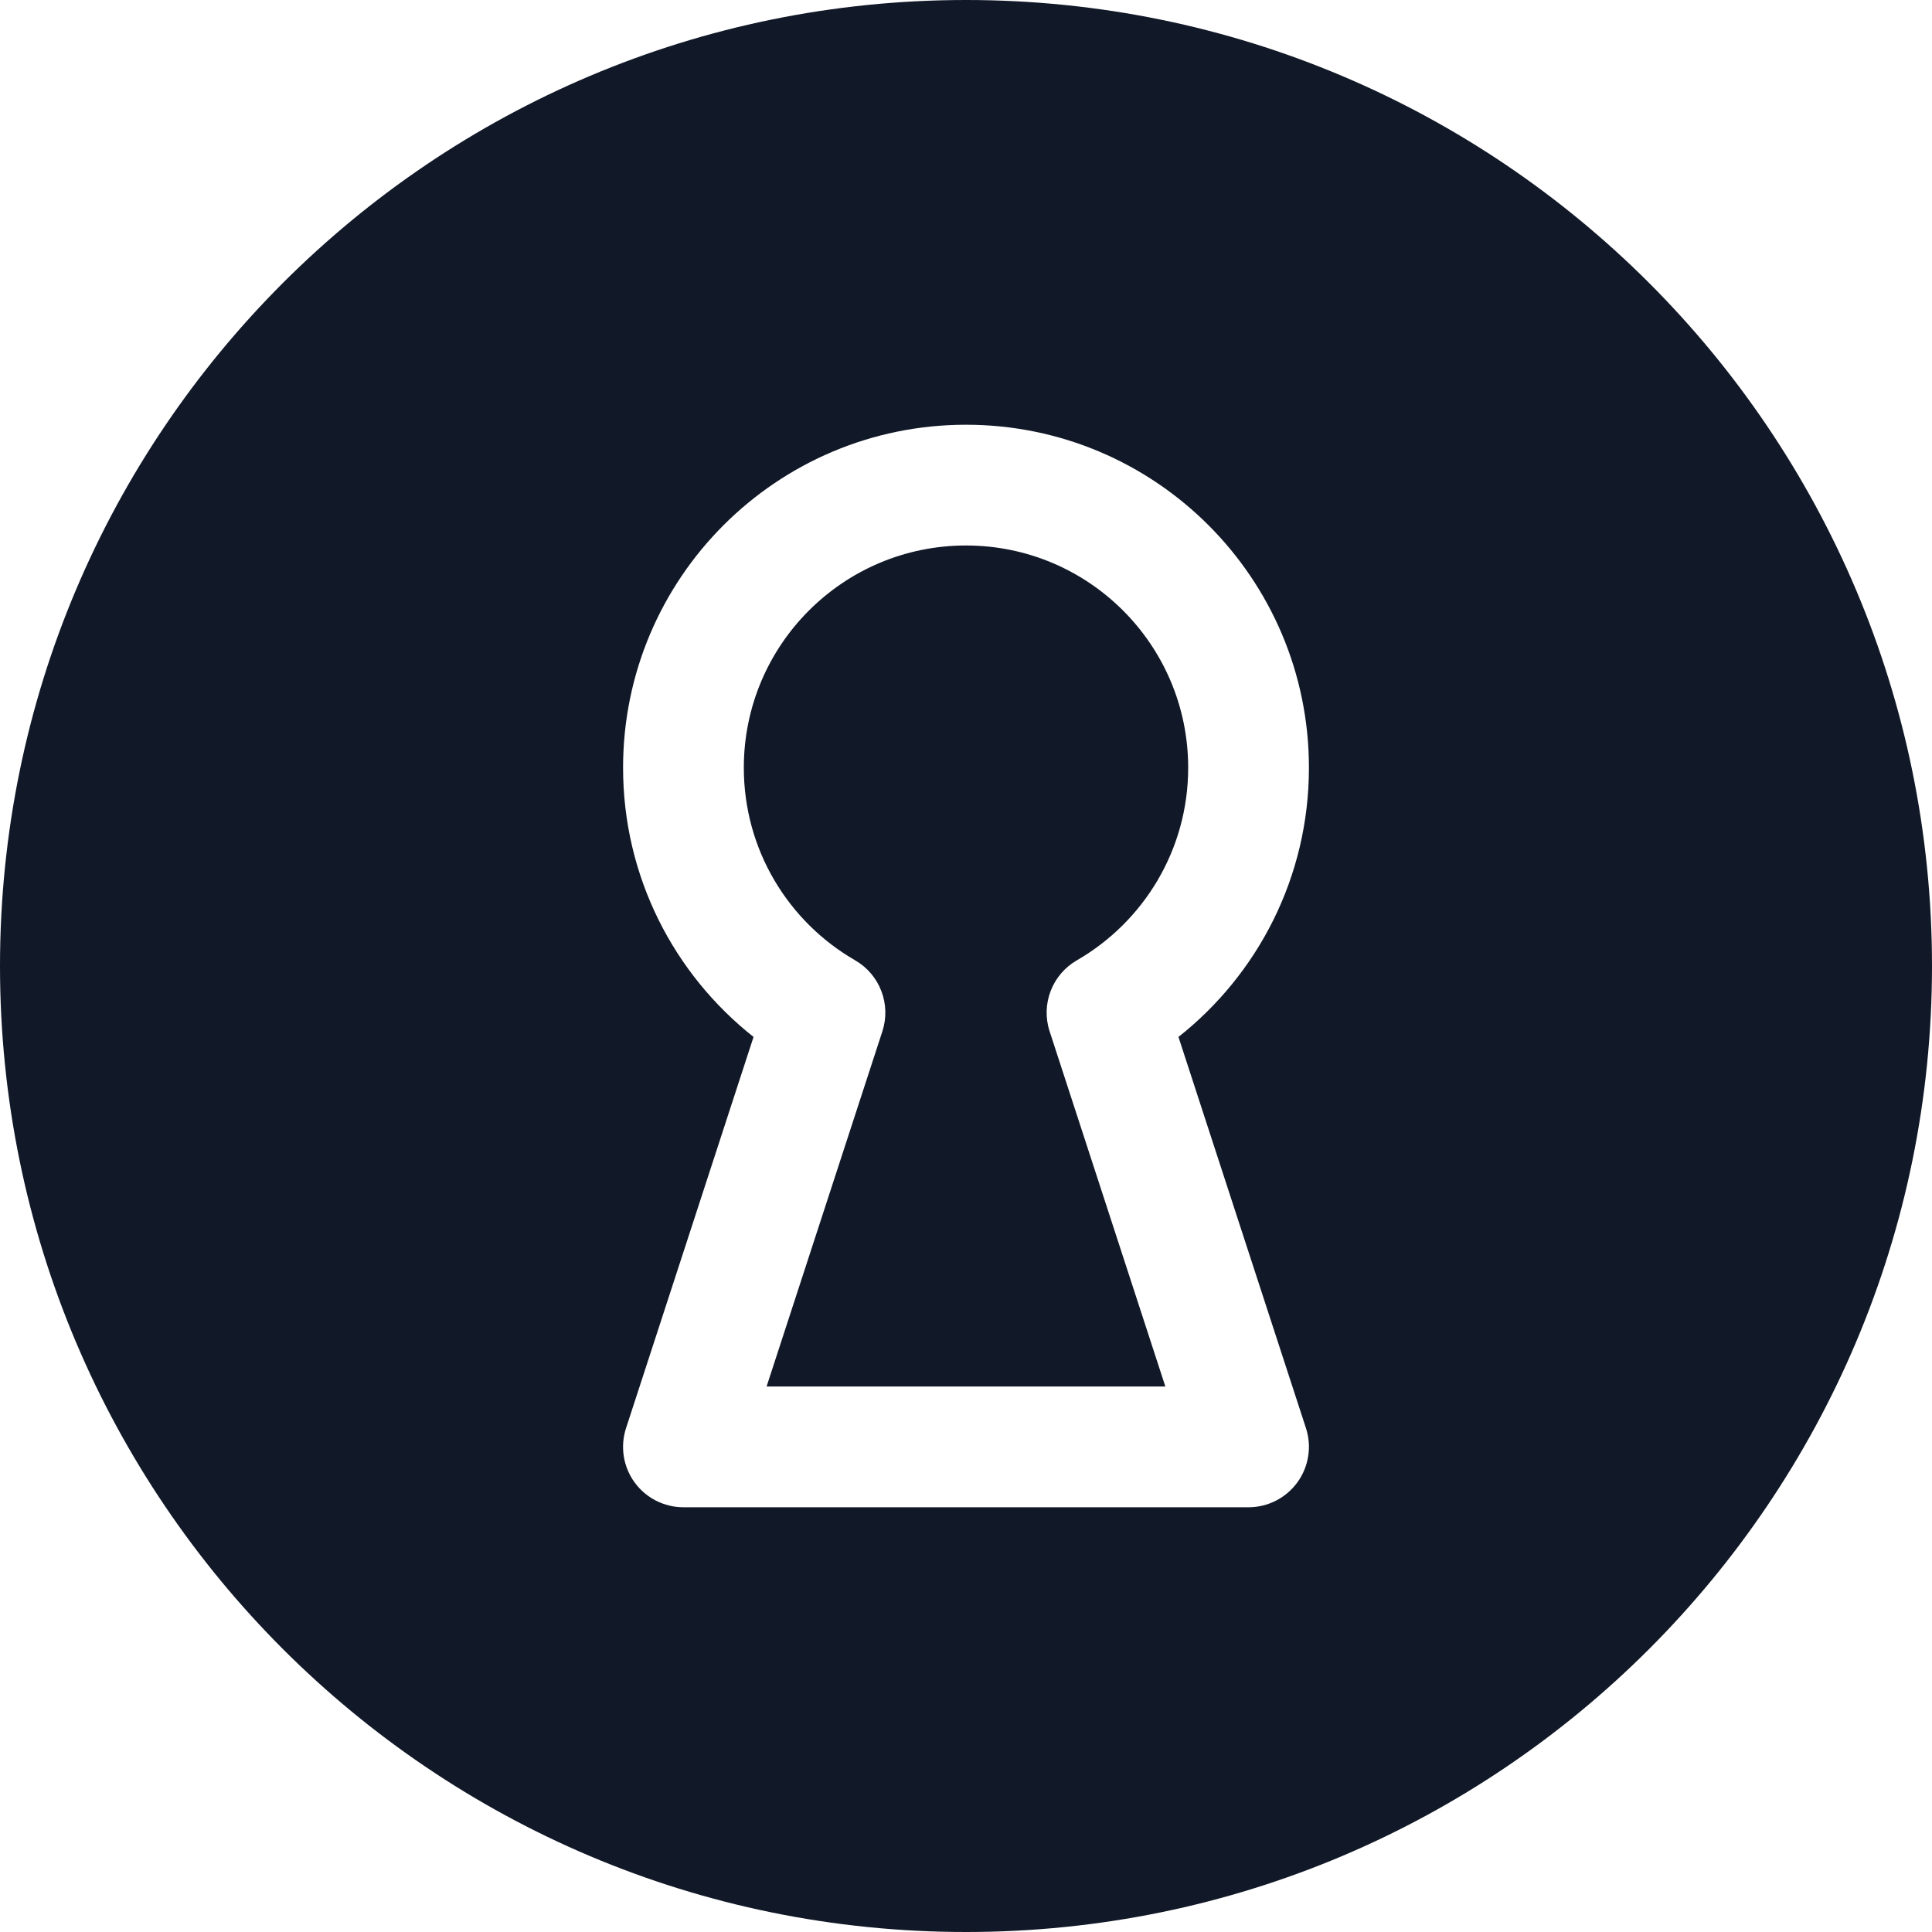 <svg width="32" height="32" viewBox="0 0 32 32" fill="none" xmlns="http://www.w3.org/2000/svg">
<path fill-rule="evenodd" clip-rule="evenodd" d="M32 16C32 24.837 24.837 32 16 32C7.163 32 0 24.837 0 16C0 7.163 7.163 0 16 0C24.837 0 32 7.163 32 16ZM12.32 12.716C12.32 10.683 13.967 9.035 16 9.035C18.032 9.035 19.68 10.683 19.68 12.716C19.68 14.078 18.94 15.269 17.836 15.906C17.427 16.142 17.238 16.633 17.385 17.082L19.302 22.965H12.697L14.615 17.082C14.761 16.633 14.573 16.142 14.164 15.906C13.059 15.269 12.32 14.078 12.32 12.716ZM16 7.035C12.863 7.035 10.32 9.579 10.32 12.716C10.32 14.525 11.166 16.136 12.481 17.175L10.369 23.655C10.27 23.959 10.322 24.293 10.51 24.552C10.698 24.811 10.999 24.965 11.32 24.965H20.68C21 24.965 21.301 24.811 21.489 24.552C21.677 24.293 21.73 23.959 21.631 23.655L19.519 17.175C20.834 16.136 21.68 14.525 21.68 12.716C21.68 9.579 19.137 7.035 16 7.035Z" fill="#111827"/>
</svg>
